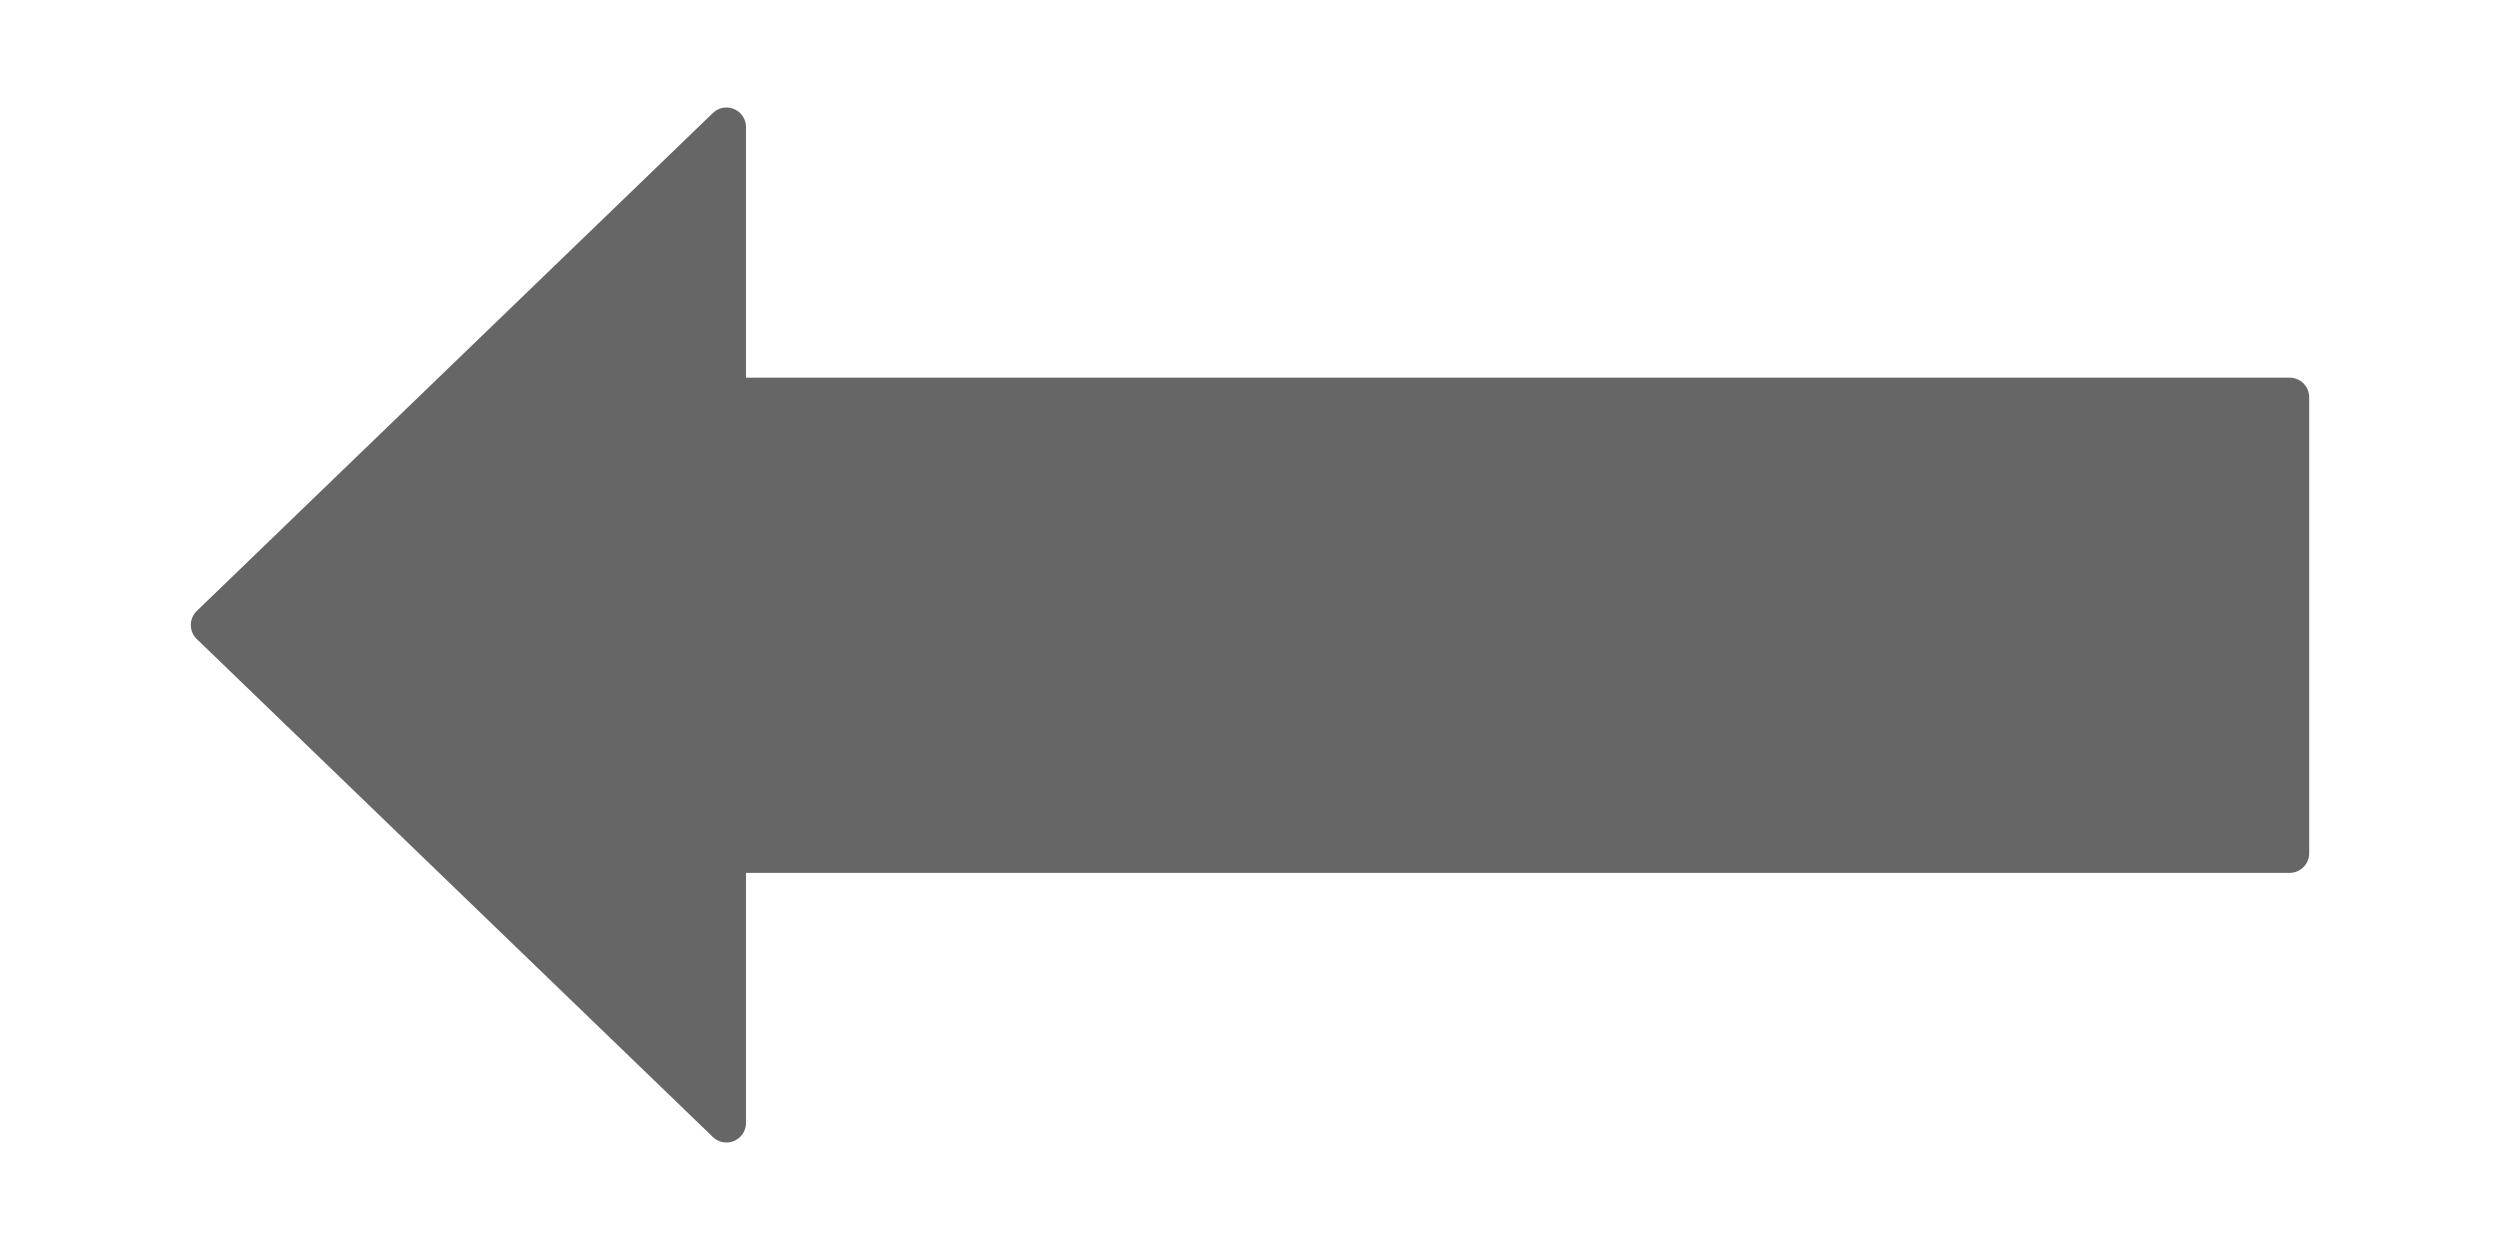 <svg version="1.1" viewBox="0.0 0.0 512.0 256.0" fill="none" stroke="none" stroke-linecap="square" stroke-miterlimit="10" xmlns:xlink="http://www.w3.org/1999/xlink" xmlns="http://www.w3.org/2000/svg"><clipPath id="p.0"><path d="m0 0l512.0 0l0 256.0l-512.0 0l0 -256.0z" clip-rule="nonzero"/></clipPath><g clip-path="url(#p.0)"><path fill="#000000" fill-opacity="0.0" d="m0 0l512.0 0l0 256.0l-512.0 0z" fill-rule="evenodd"/><path fill="#666666" d="m148.764 81.345l0 93.417l320.157 0l0 -93.417z" fill-rule="evenodd"/><path stroke="#666666" stroke-width="8.0" stroke-linejoin="round" stroke-linecap="butt" d="m148.764 81.345l0 93.417l320.157 0l0 -93.417z" fill-rule="evenodd"/><path fill="#666666" d="m148.779 26.016l-105.701 101.984l105.701 101.984z" fill-rule="evenodd"/><path stroke="#666666" stroke-width="8.0" stroke-linejoin="round" stroke-linecap="butt" d="m148.779 26.016l-105.701 101.984l105.701 101.984z" fill-rule="evenodd"/></g></svg>